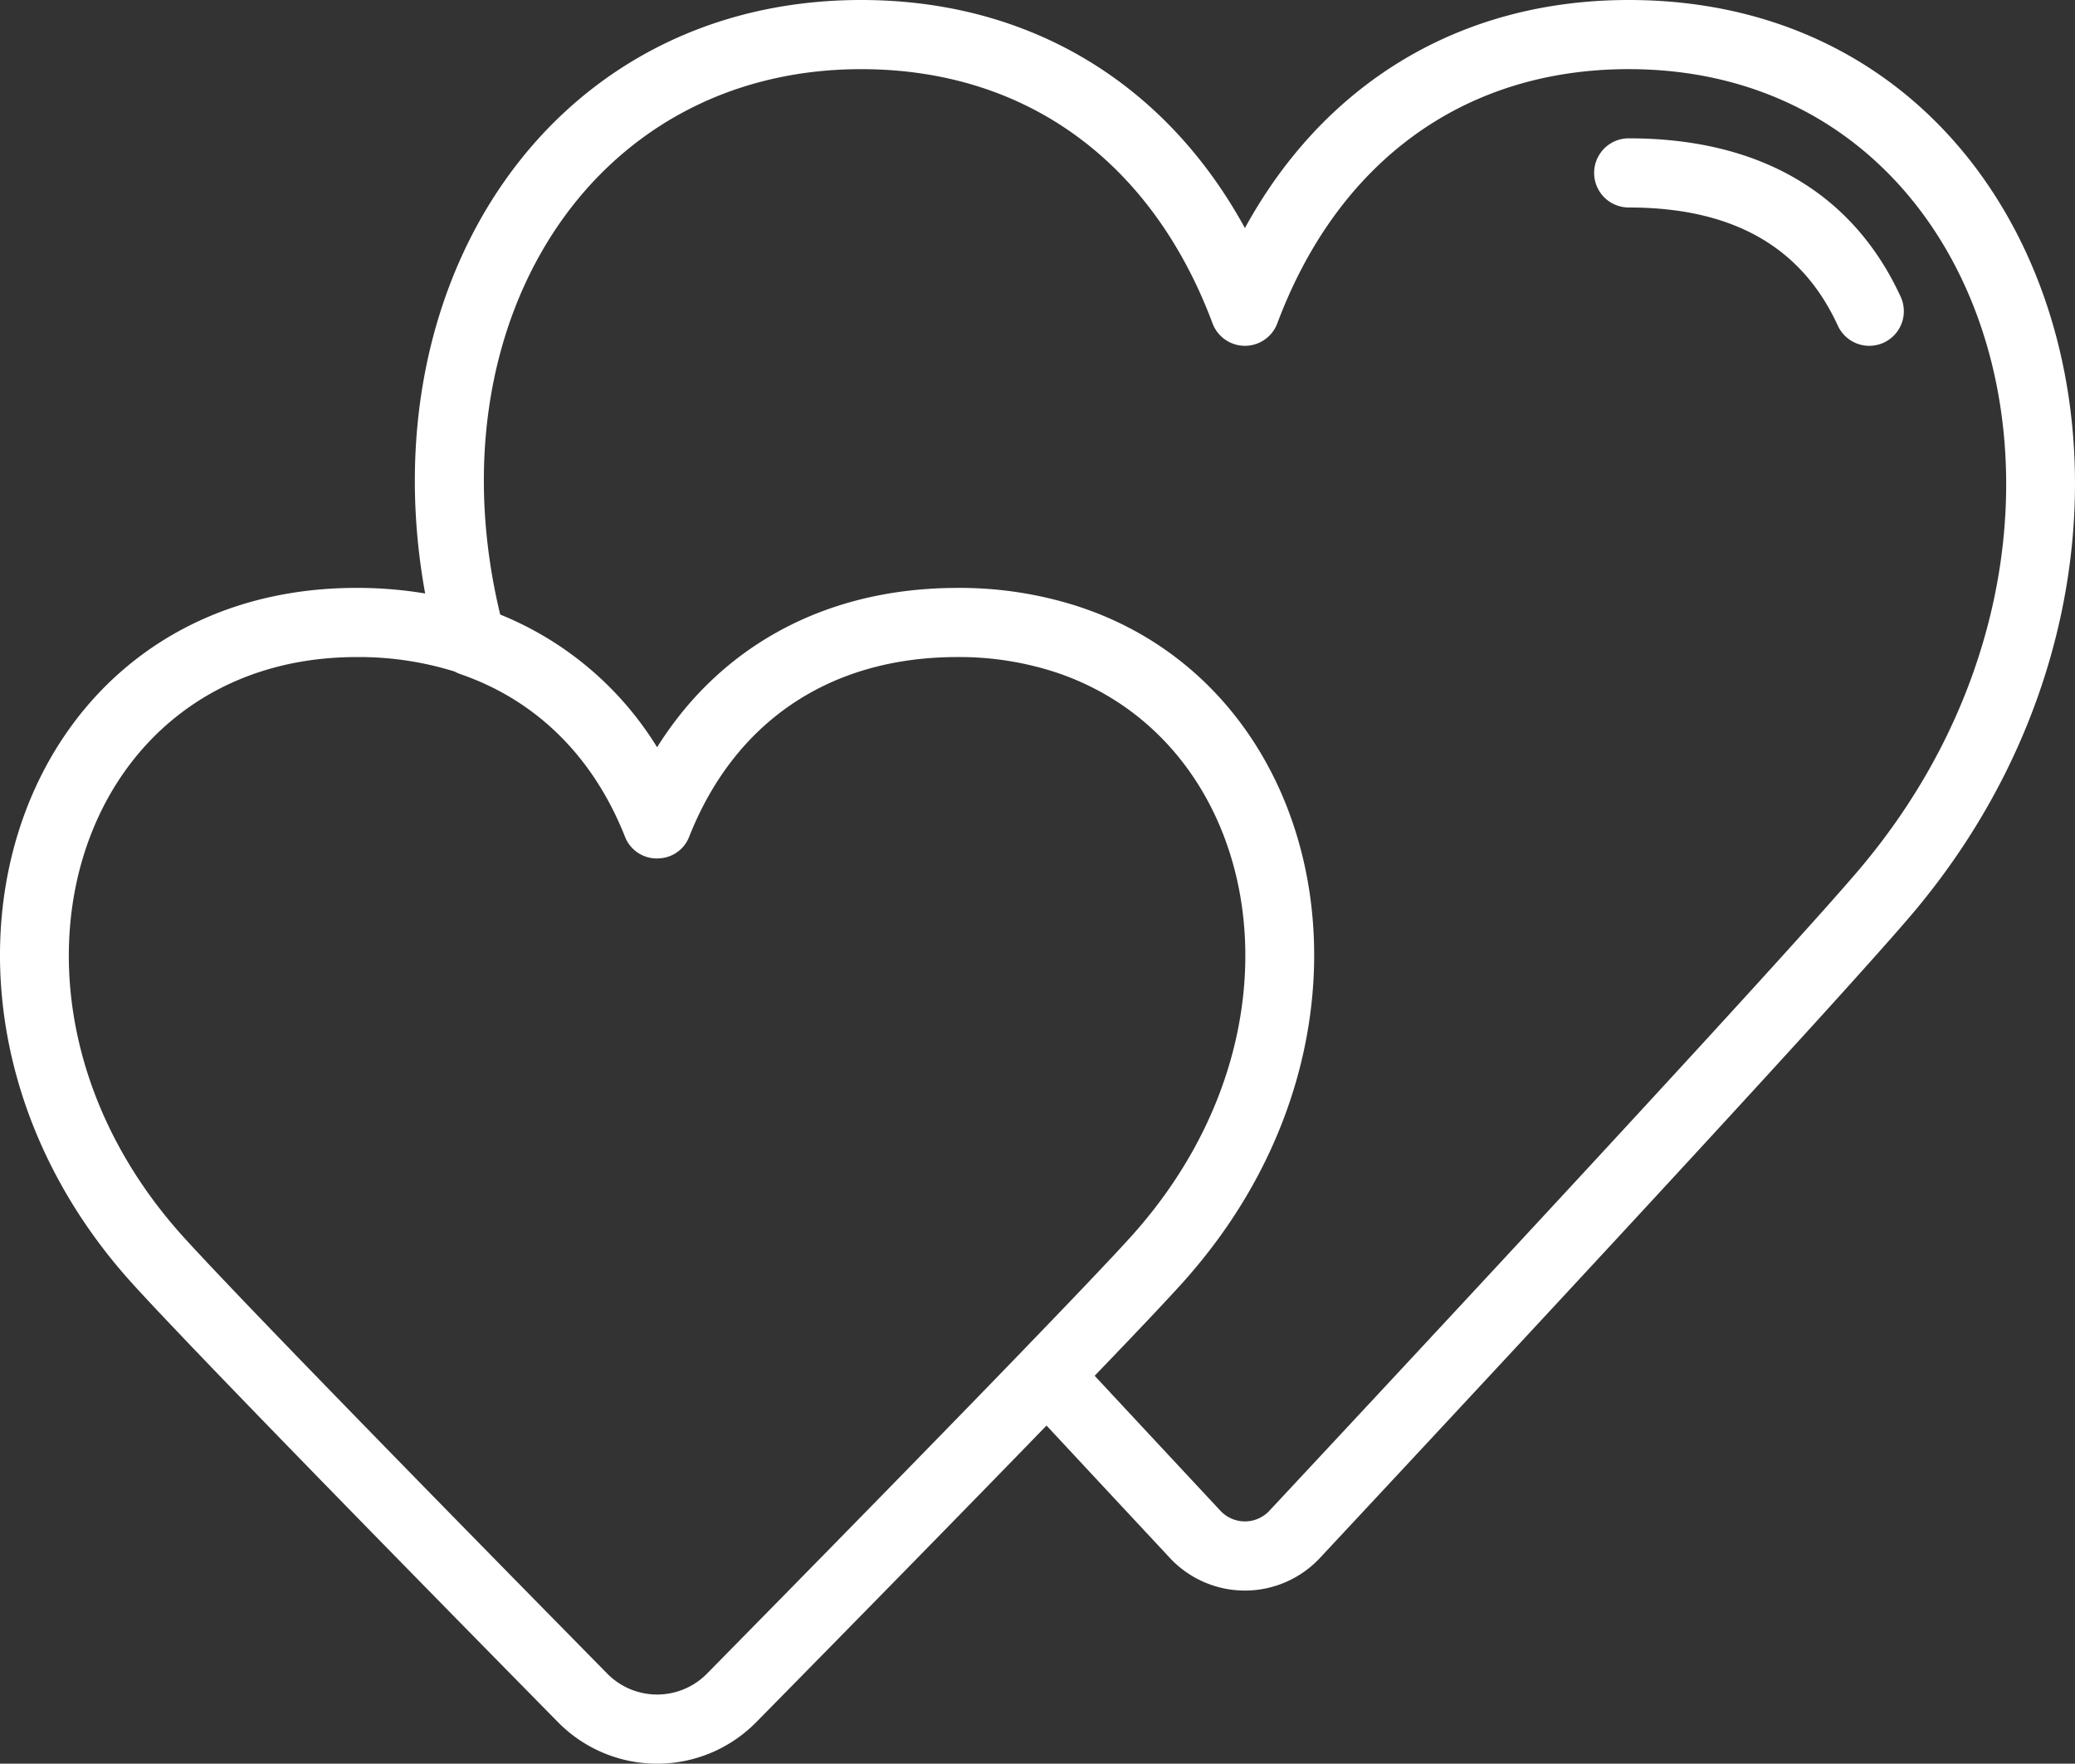 <svg xmlns="http://www.w3.org/2000/svg" width="503.699" height="428.069" viewBox="0 0 503.699 428.069">
  <rect x="0" y="0" width="503.699" height="428.069" fill="#333333" stroke="none"/>
  <g id="double-hearts" transform="translate(0.001 -37.814)">
    <g id="Gruppe_1674" data-name="Gruppe 1674">
      <g id="Gruppe_1673" data-name="Gruppe 1673">
        <path id="Pfad_863" data-name="Pfad 863" d="M395.364,37.814c-41.409,0-74.17,20.636-93.166,55.356-18.99-34.718-51.751-55.356-93.16-55.356-75.031,0-119.666,67.977-105.834,144.045A100.109,100.109,0,0,0,86.6,180.5C1.424,180.5-28.972,281.918,32.121,349.34c12.329,13.6,52.6,54.924,103.435,106.572a33.763,33.763,0,0,0,47.914,0c27.573-28.012,52-52.953,70.572-72.1,4.485,4.821,9.07,9.744,13.952,14.984,2.668,2.863,4.466,4.792,8.549,9.171l7.285,7.813a24.914,24.914,0,0,0,36.733.005c67.5-72.318,125.877-135.467,142.831-155.222C539.941,171.358,502.042,37.814,395.364,37.814ZM171.507,444.137a16.978,16.978,0,0,1-23.985,0c-50.549-51.354-90.871-92.731-102.961-106.07C-7.547,280.562,17.411,197.29,86.6,197.29a77.887,77.887,0,0,1,23.779,3.523,8.3,8.3,0,0,0,1.324.6c17.3,5.945,30.448,18.3,38.329,35.552.1.213.2.425.29.639.477,1.068.939,2.15,1.375,3.256a8.265,8.265,0,0,0,7.806,5.31,8.788,8.788,0,0,0,1.063-.073c.044-.005.089,0,.133-.009a8.224,8.224,0,0,0,6.61-5.224c10.9-27.553,33.749-43.577,65.108-43.577a75.341,75.341,0,0,1,23.81,3.69c48.351,16.04,62.649,81.117,23.521,130.808-1.671,2.122-3.429,4.22-5.3,6.281l-.373.41c-.227.249-.453.5-.7.765l-.416.453-.823.892-.516.557-.672.722c-5.02,5.389-12.694,13.42-22.834,23.913-.027.028-.049.058-.075.086C228.952,385.625,202.125,413.031,171.507,444.137ZM450.653,249.629c-16.718,19.48-75.168,82.707-142.363,154.7a8.131,8.131,0,0,1-12.191-.005l-7.277-7.8c-4.082-4.378-5.879-6.306-8.546-9.168-5.1-5.472-9.876-10.6-14.551-15.627,6.454-6.7,11.815-12.326,15.9-16.688l.838-.894.463-.5q1.434-1.537,2.606-2.814l.264-.289.833-.913.264-.289c1.31-1.445,2.562-2.911,3.788-4.387,47.032-56.585,32.743-134.2-22.487-157.539-1.915-.809-3.885-1.544-5.9-2.22-.194-.065-.381-.138-.576-.2a93.723,93.723,0,0,0-29.3-4.489h0c-.26,0-.516.009-.775.011-.74.005-1.48.01-2.212.031-1.806.05-3.586.153-5.348.294-.168.014-.339.022-.507.036-27.918,2.383-50.175,16.131-64.069,38.3a79.923,79.923,0,0,0-38.083-32.207C104.54,117.079,142.977,54.6,209.039,54.6c40.559,0,70.814,22.977,85.3,61.695a8.393,8.393,0,0,0,15.722,0c14.492-38.72,44.748-61.7,85.306-61.7C485.94,54.6,518.763,170.259,450.653,249.629Z" fill="#fff"/>
        <path id="Pfad_864" data-name="Pfad 864" d="M461.384,109.85c-10.978-23.882-32.665-38.462-66.02-38.462a8.393,8.393,0,1,0,0,16.786c26.649,0,42.47,10.636,50.767,28.686a8.393,8.393,0,0,0,15.253-7.01Z" fill="#fff"/>
      </g>
    </g>
  </g>
</svg>
